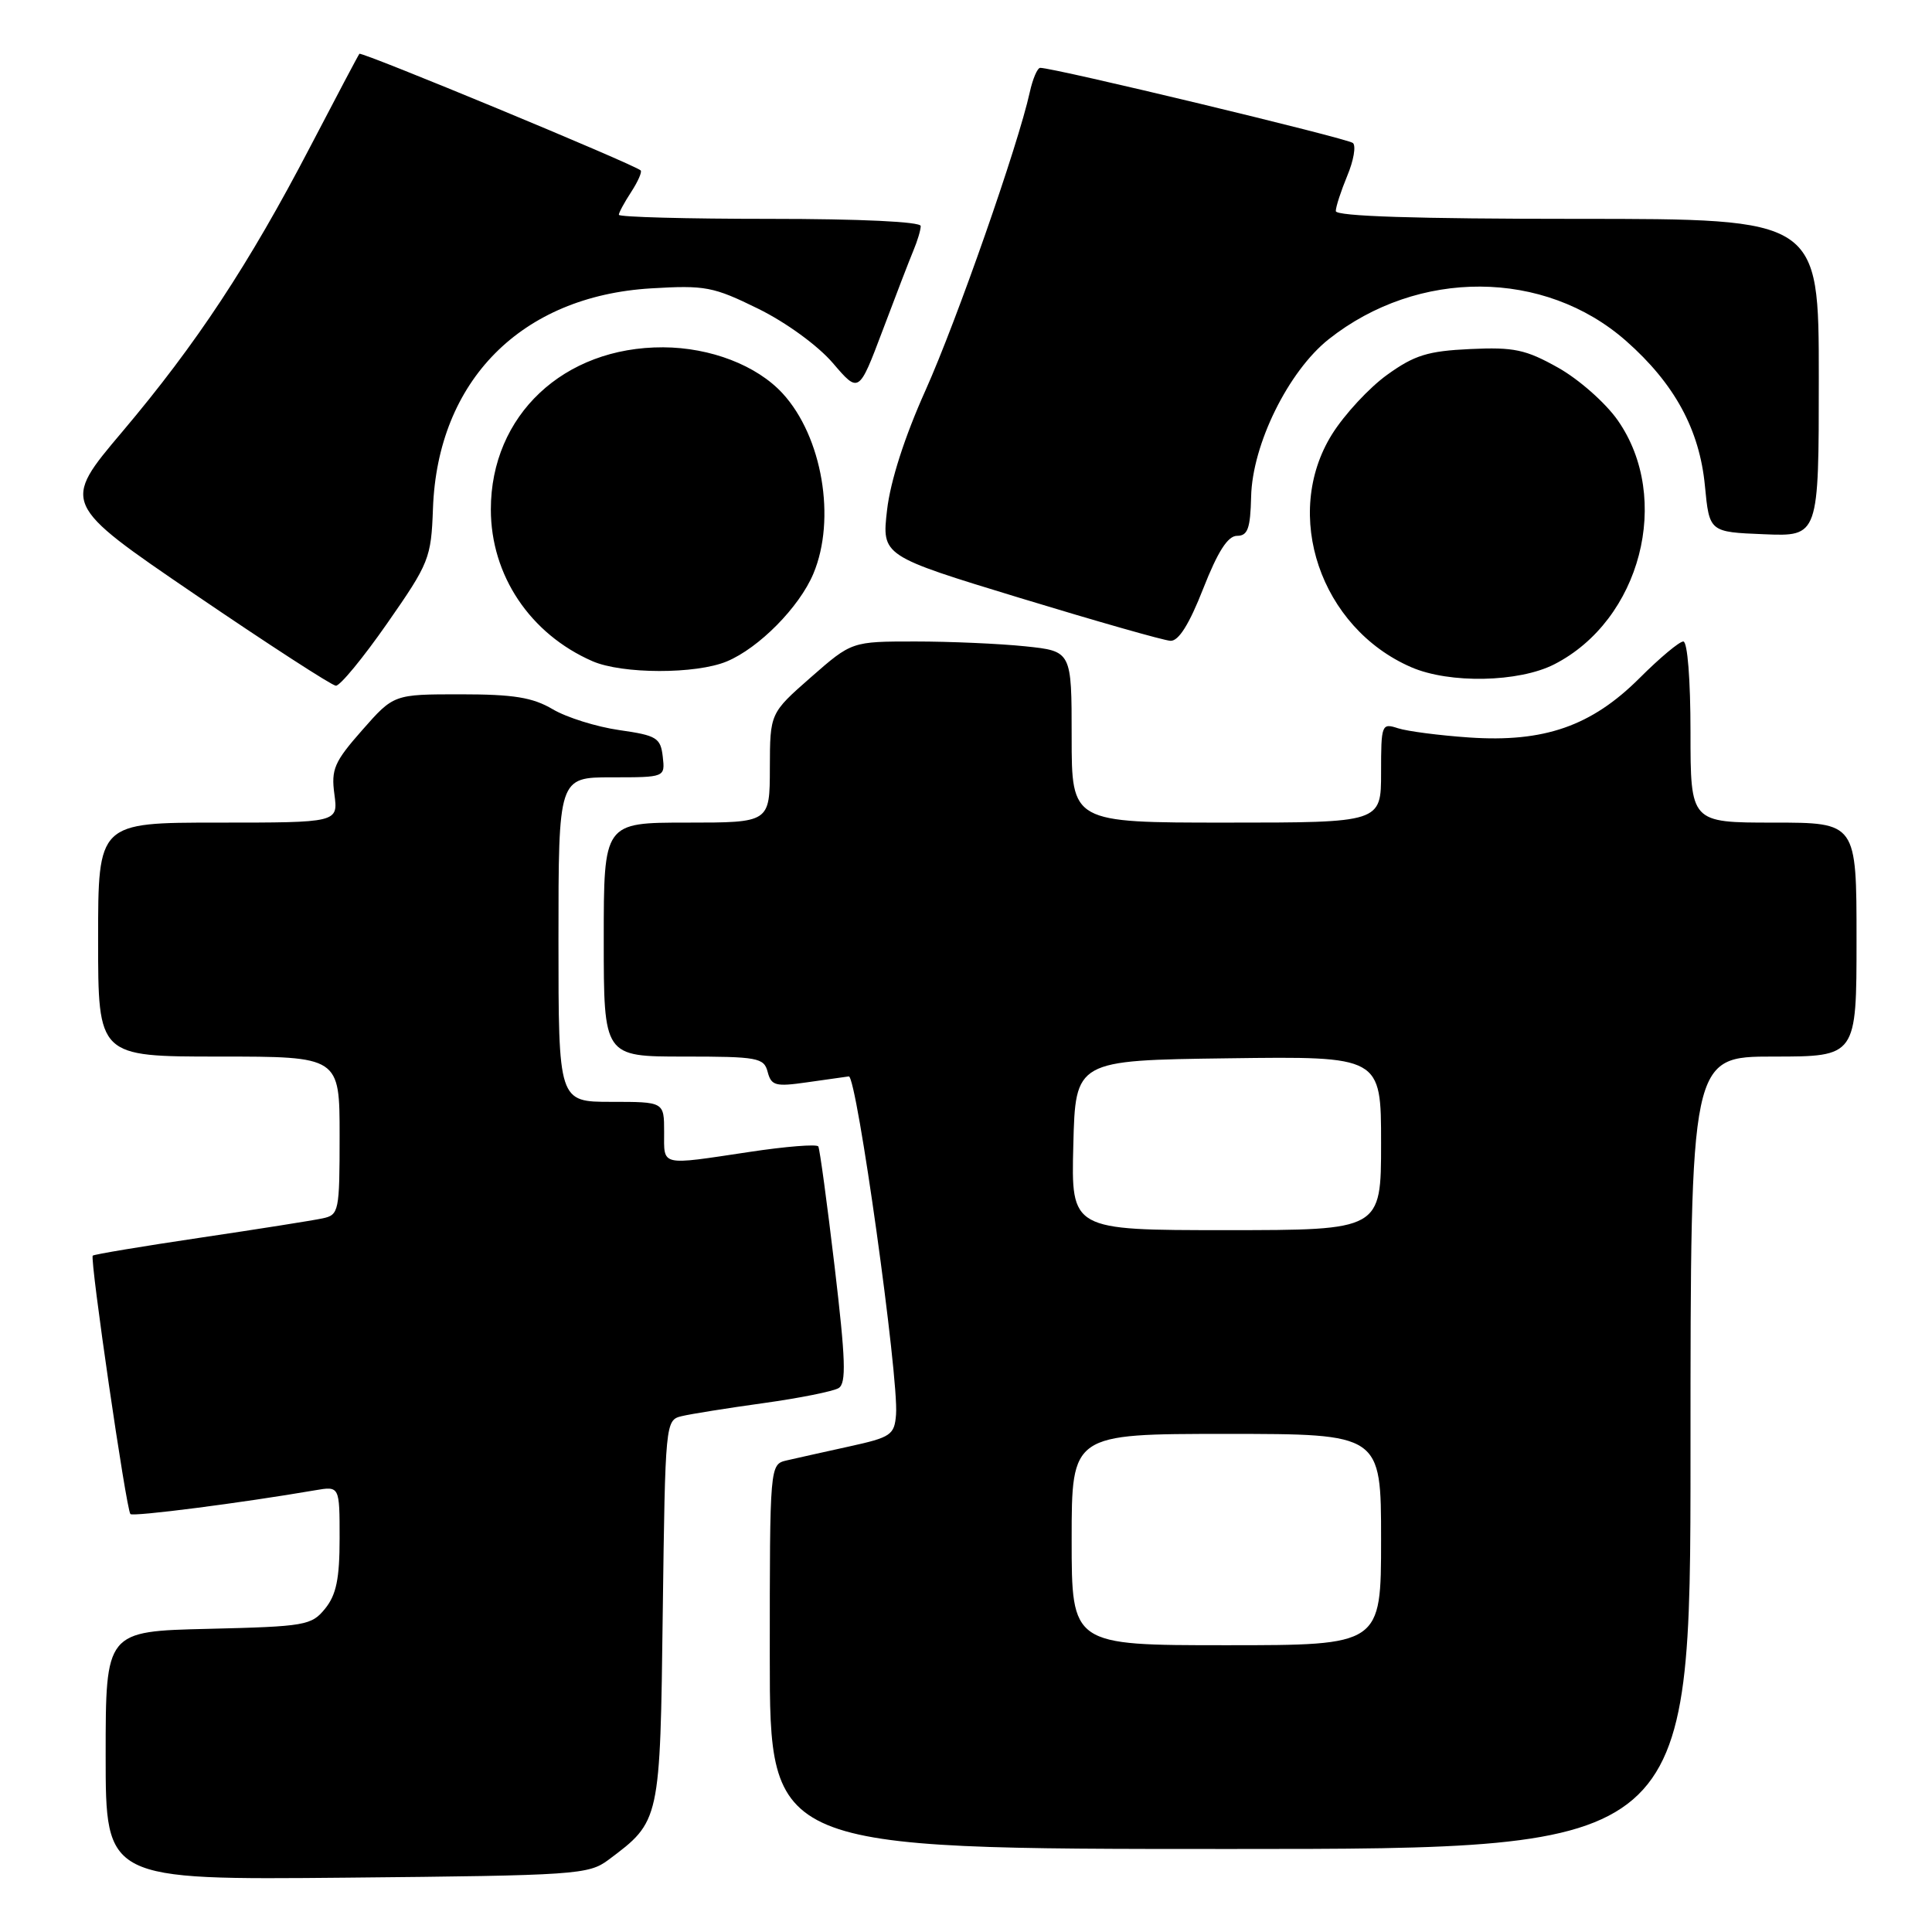 <?xml version="1.0" encoding="UTF-8" standalone="no"?>
<!DOCTYPE svg PUBLIC "-//W3C//DTD SVG 1.1//EN" "http://www.w3.org/Graphics/SVG/1.1/DTD/svg11.dtd" >
<svg xmlns="http://www.w3.org/2000/svg" xmlns:xlink="http://www.w3.org/1999/xlink" version="1.1" viewBox="0 0 256 256">
 <g >
 <path fill="currentColor"
d=" M 80.62 246.44 C 87.49 241.30 87.47 241.40 87.82 213.52 C 88.15 188.46 88.17 188.17 90.32 187.65 C 91.52 187.36 96.40 186.58 101.17 185.92 C 105.93 185.26 110.41 184.36 111.12 183.93 C 112.16 183.29 112.05 180.19 110.59 167.82 C 109.59 159.39 108.62 152.23 108.43 151.91 C 108.23 151.58 104.12 151.91 99.29 152.64 C 87.35 154.43 88.00 154.58 88.00 150.00 C 88.00 146.00 88.00 146.00 81.00 146.00 C 74.00 146.00 74.00 146.00 74.00 124.50 C 74.00 103.00 74.00 103.00 81.07 103.00 C 88.13 103.00 88.13 103.00 87.82 100.26 C 87.53 97.76 87.02 97.45 82.05 96.74 C 79.05 96.31 75.08 95.07 73.24 93.98 C 70.58 92.41 68.06 92.00 61.03 92.00 C 52.17 92.00 52.17 92.00 47.99 96.75 C 44.29 100.95 43.86 101.94 44.31 105.25 C 44.81 109.00 44.81 109.00 28.90 109.00 C 13.00 109.00 13.00 109.00 13.00 124.50 C 13.00 140.00 13.00 140.00 29.00 140.00 C 45.00 140.00 45.00 140.00 45.00 150.48 C 45.00 160.54 44.91 160.98 42.75 161.44 C 41.51 161.71 34.22 162.86 26.55 164.00 C 18.87 165.14 12.46 166.21 12.29 166.38 C 11.88 166.79 16.73 200.07 17.28 200.62 C 17.65 200.99 31.97 199.15 41.75 197.47 C 45.00 196.91 45.00 196.91 45.00 203.84 C 45.00 209.18 44.56 211.32 43.09 213.14 C 41.28 215.38 40.47 215.52 27.59 215.83 C 14.00 216.15 14.00 216.15 14.00 232.63 C 14.00 249.10 14.00 249.10 45.93 248.80 C 76.37 248.51 77.99 248.40 80.62 246.44 Z  M 224.00 192.50 C 224.00 140.00 224.00 140.00 235.00 140.00 C 246.00 140.00 246.00 140.00 246.00 124.50 C 246.00 109.00 246.00 109.00 235.00 109.00 C 224.00 109.00 224.00 109.00 224.00 97.00 C 224.00 90.07 223.60 85.00 223.05 85.00 C 222.52 85.00 219.91 87.19 217.24 89.86 C 210.88 96.21 204.60 98.40 194.67 97.72 C 190.73 97.45 186.49 96.90 185.25 96.50 C 183.07 95.79 183.00 95.97 183.00 102.38 C 183.00 109.00 183.00 109.00 162.50 109.00 C 142.00 109.00 142.00 109.00 142.00 97.64 C 142.00 86.28 142.00 86.28 135.85 85.64 C 132.47 85.29 125.92 85.00 121.28 85.00 C 112.86 85.00 112.86 85.00 107.44 89.75 C 102.03 94.50 102.03 94.50 102.01 101.75 C 102.00 109.00 102.00 109.00 91.00 109.00 C 80.00 109.00 80.00 109.00 80.00 124.50 C 80.00 140.00 80.00 140.00 90.59 140.00 C 100.42 140.00 101.23 140.15 101.72 142.04 C 102.20 143.86 102.77 144.01 106.88 143.42 C 109.42 143.06 111.94 142.70 112.47 142.63 C 113.52 142.49 119.12 182.57 118.73 187.43 C 118.52 190.14 118.07 190.45 112.50 191.67 C 109.20 192.40 105.49 193.22 104.25 193.51 C 102.00 194.04 102.00 194.04 102.00 219.52 C 102.00 245.00 102.00 245.00 163.00 245.00 C 224.00 245.00 224.00 245.00 224.00 192.50 Z  M 51.31 82.59 C 56.88 74.60 57.13 73.97 57.37 67.38 C 57.98 50.43 69.07 39.24 86.27 38.21 C 93.45 37.78 94.51 37.98 100.47 40.91 C 104.17 42.73 108.38 45.80 110.36 48.11 C 113.80 52.13 113.80 52.13 116.94 43.82 C 118.66 39.24 120.50 34.47 121.03 33.20 C 121.56 31.94 122.00 30.48 122.00 29.95 C 122.00 29.38 114.01 29.00 102.00 29.00 C 91.00 29.00 82.00 28.76 82.00 28.46 C 82.00 28.17 82.74 26.81 83.64 25.43 C 84.53 24.06 85.10 22.77 84.89 22.58 C 84.02 21.77 47.88 6.79 47.62 7.13 C 47.46 7.33 44.54 12.86 41.13 19.40 C 32.98 35.04 26.04 45.56 16.21 57.20 C 8.16 66.72 8.16 66.72 25.83 78.76 C 35.55 85.38 43.95 90.82 44.50 90.86 C 45.05 90.90 48.11 87.18 51.31 82.59 Z  M 205.94 88.03 C 217.40 82.18 221.60 66.03 214.35 55.68 C 212.74 53.38 209.19 50.25 206.46 48.72 C 202.16 46.31 200.61 45.98 194.81 46.25 C 189.20 46.51 187.42 47.06 183.81 49.66 C 181.44 51.36 178.16 54.90 176.51 57.53 C 169.86 68.17 174.96 83.19 187.00 88.41 C 192.08 90.61 201.25 90.42 205.94 88.03 Z  M 96.31 87.64 C 100.57 85.86 105.91 80.45 107.77 76.03 C 110.82 68.80 108.96 57.85 103.70 52.13 C 100.28 48.41 94.15 46.05 87.87 46.02 C 74.68 45.97 65.04 55.04 65.04 67.50 C 65.04 76.24 70.24 84.00 78.50 87.61 C 82.44 89.33 92.22 89.35 96.31 87.64 Z  M 159.43 78.00 C 161.37 73.07 162.69 71.00 163.92 71.00 C 165.33 71.00 165.68 70.03 165.78 65.83 C 165.93 58.89 170.72 49.19 176.06 44.95 C 187.91 35.57 204.66 35.66 215.46 45.17 C 221.88 50.83 225.20 56.92 225.91 64.37 C 226.50 70.50 226.50 70.50 233.75 70.79 C 241.00 71.09 241.00 71.09 241.00 50.04 C 241.00 29.00 241.00 29.00 209.00 29.00 C 187.67 29.00 177.00 28.66 177.00 27.97 C 177.00 27.40 177.69 25.30 178.52 23.29 C 179.36 21.29 179.70 19.33 179.27 18.95 C 178.60 18.34 139.58 8.96 137.83 8.99 C 137.46 9.00 136.84 10.45 136.45 12.22 C 134.91 19.24 126.78 42.47 122.64 51.71 C 119.87 57.87 117.98 63.75 117.54 67.58 C 116.84 73.65 116.84 73.65 135.17 79.24 C 145.25 82.31 154.22 84.87 155.09 84.91 C 156.17 84.97 157.58 82.72 159.43 78.00 Z  M 142.00 204.00 C 142.00 190.00 142.00 190.00 162.50 190.00 C 183.00 190.00 183.00 190.00 183.00 204.00 C 183.00 218.00 183.00 218.00 162.50 218.00 C 142.00 218.00 142.00 218.00 142.00 204.00 Z  M 142.22 151.75 C 142.50 140.50 142.50 140.50 162.75 140.23 C 183.00 139.96 183.00 139.96 183.00 151.48 C 183.00 163.00 183.00 163.00 162.47 163.00 C 141.93 163.00 141.93 163.00 142.22 151.75 Z "/>
</g>
</svg>